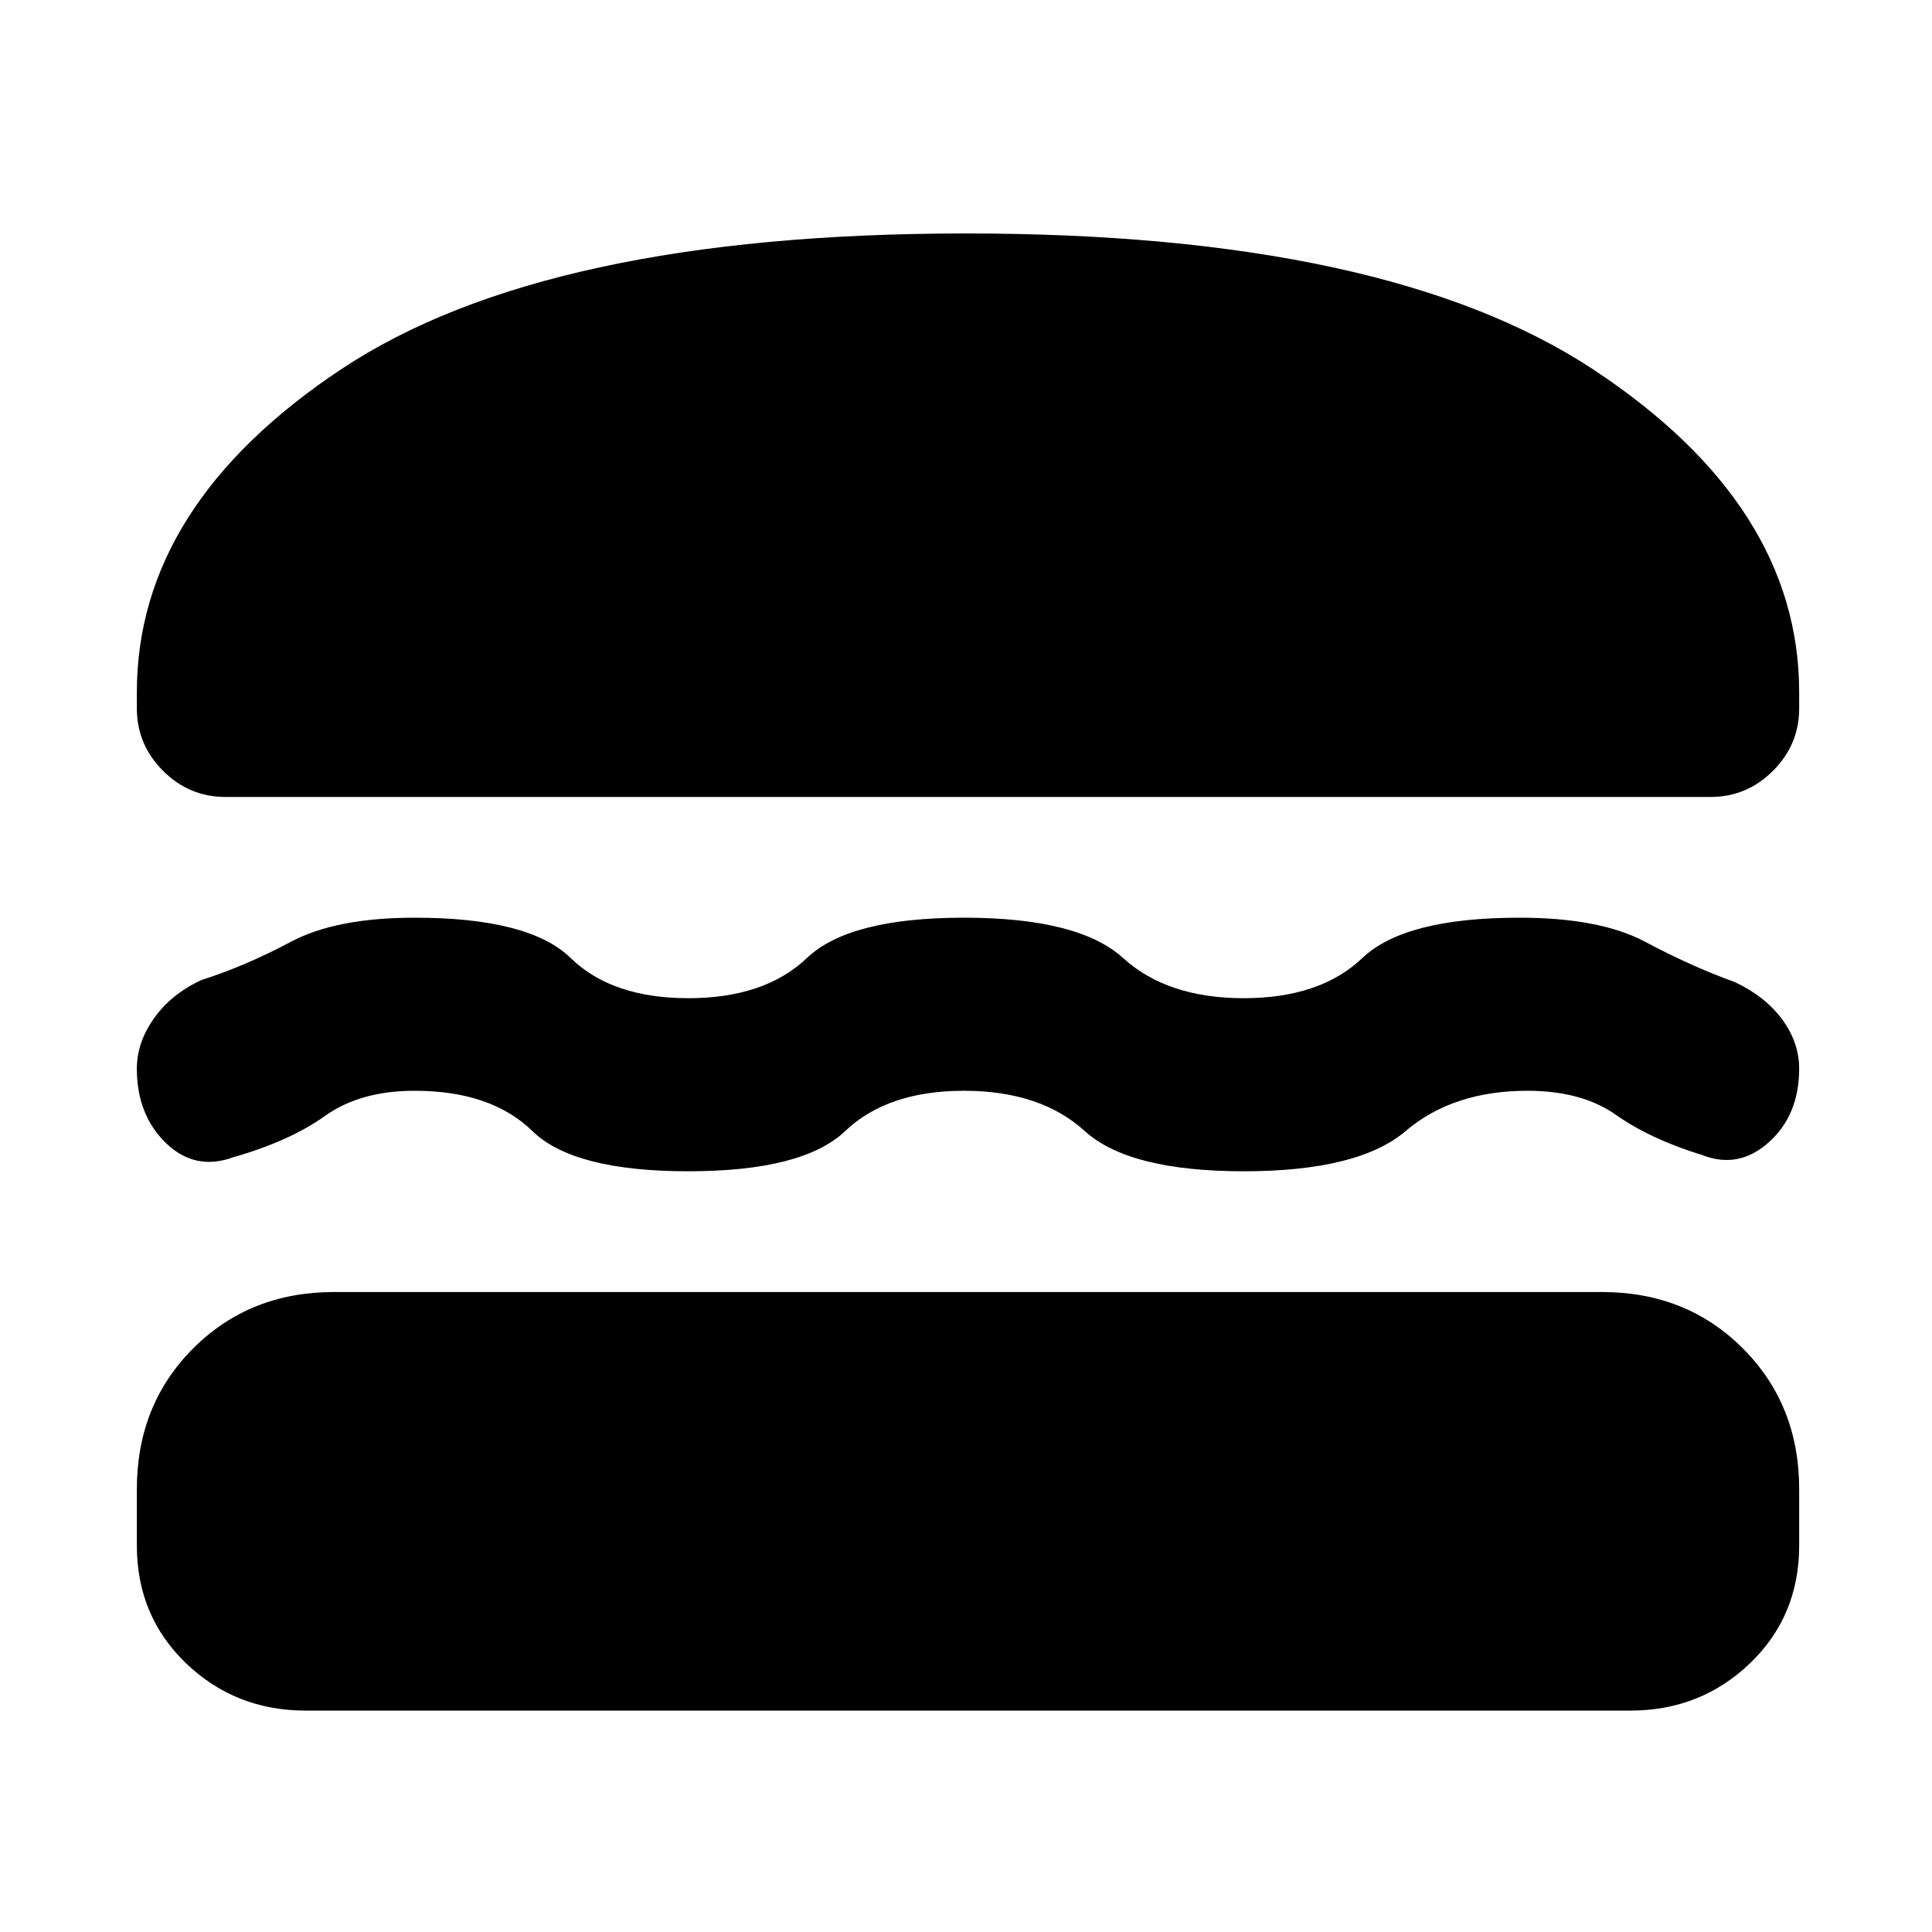 <svg xmlns="http://www.w3.org/2000/svg" height="24" width="24"><path d="M2.8 9.9q-.45 0-.775-.325T1.7 8.8v-.2q0-2.325 2.538-4.013Q6.775 2.9 12 2.9t7.788 1.687Q22.35 6.275 22.35 8.6v.2q0 .45-.325.775t-.775.325Zm-1.1 3.375q0-.325.213-.625.212-.3.587-.475.55-.175 1.112-.475.563-.3 1.538-.3 1.425 0 1.938.5.512.5 1.462.5t1.475-.5q.525-.5 1.95-.5 1.425 0 1.975.5t1.5.5q.95 0 1.475-.5.525-.5 1.95-.5 1 0 1.563.3.562.3 1.112.5.375.175.588.462.212.288.212.613 0 .575-.375.913-.375.337-.825.162-.65-.2-1.075-.5-.425-.3-1.1-.3-.925 0-1.513.5-.587.5-2.012.5t-1.975-.5q-.55-.5-1.5-.5t-1.475.5q-.525.5-1.95.5-1.425 0-1.937-.5-.513-.5-1.463-.5-.675 0-1.112.312-.438.313-1.138.513-.475.175-.838-.175-.362-.35-.362-.925Zm2.1 7.975q-.875 0-1.488-.587Q1.7 20.075 1.7 19.2v-.7q0-1.05.7-1.75t1.75-.7H19.9q1.05 0 1.75.7t.7 1.75v.7q0 .875-.612 1.463-.613.587-1.488.587Z"/></svg>